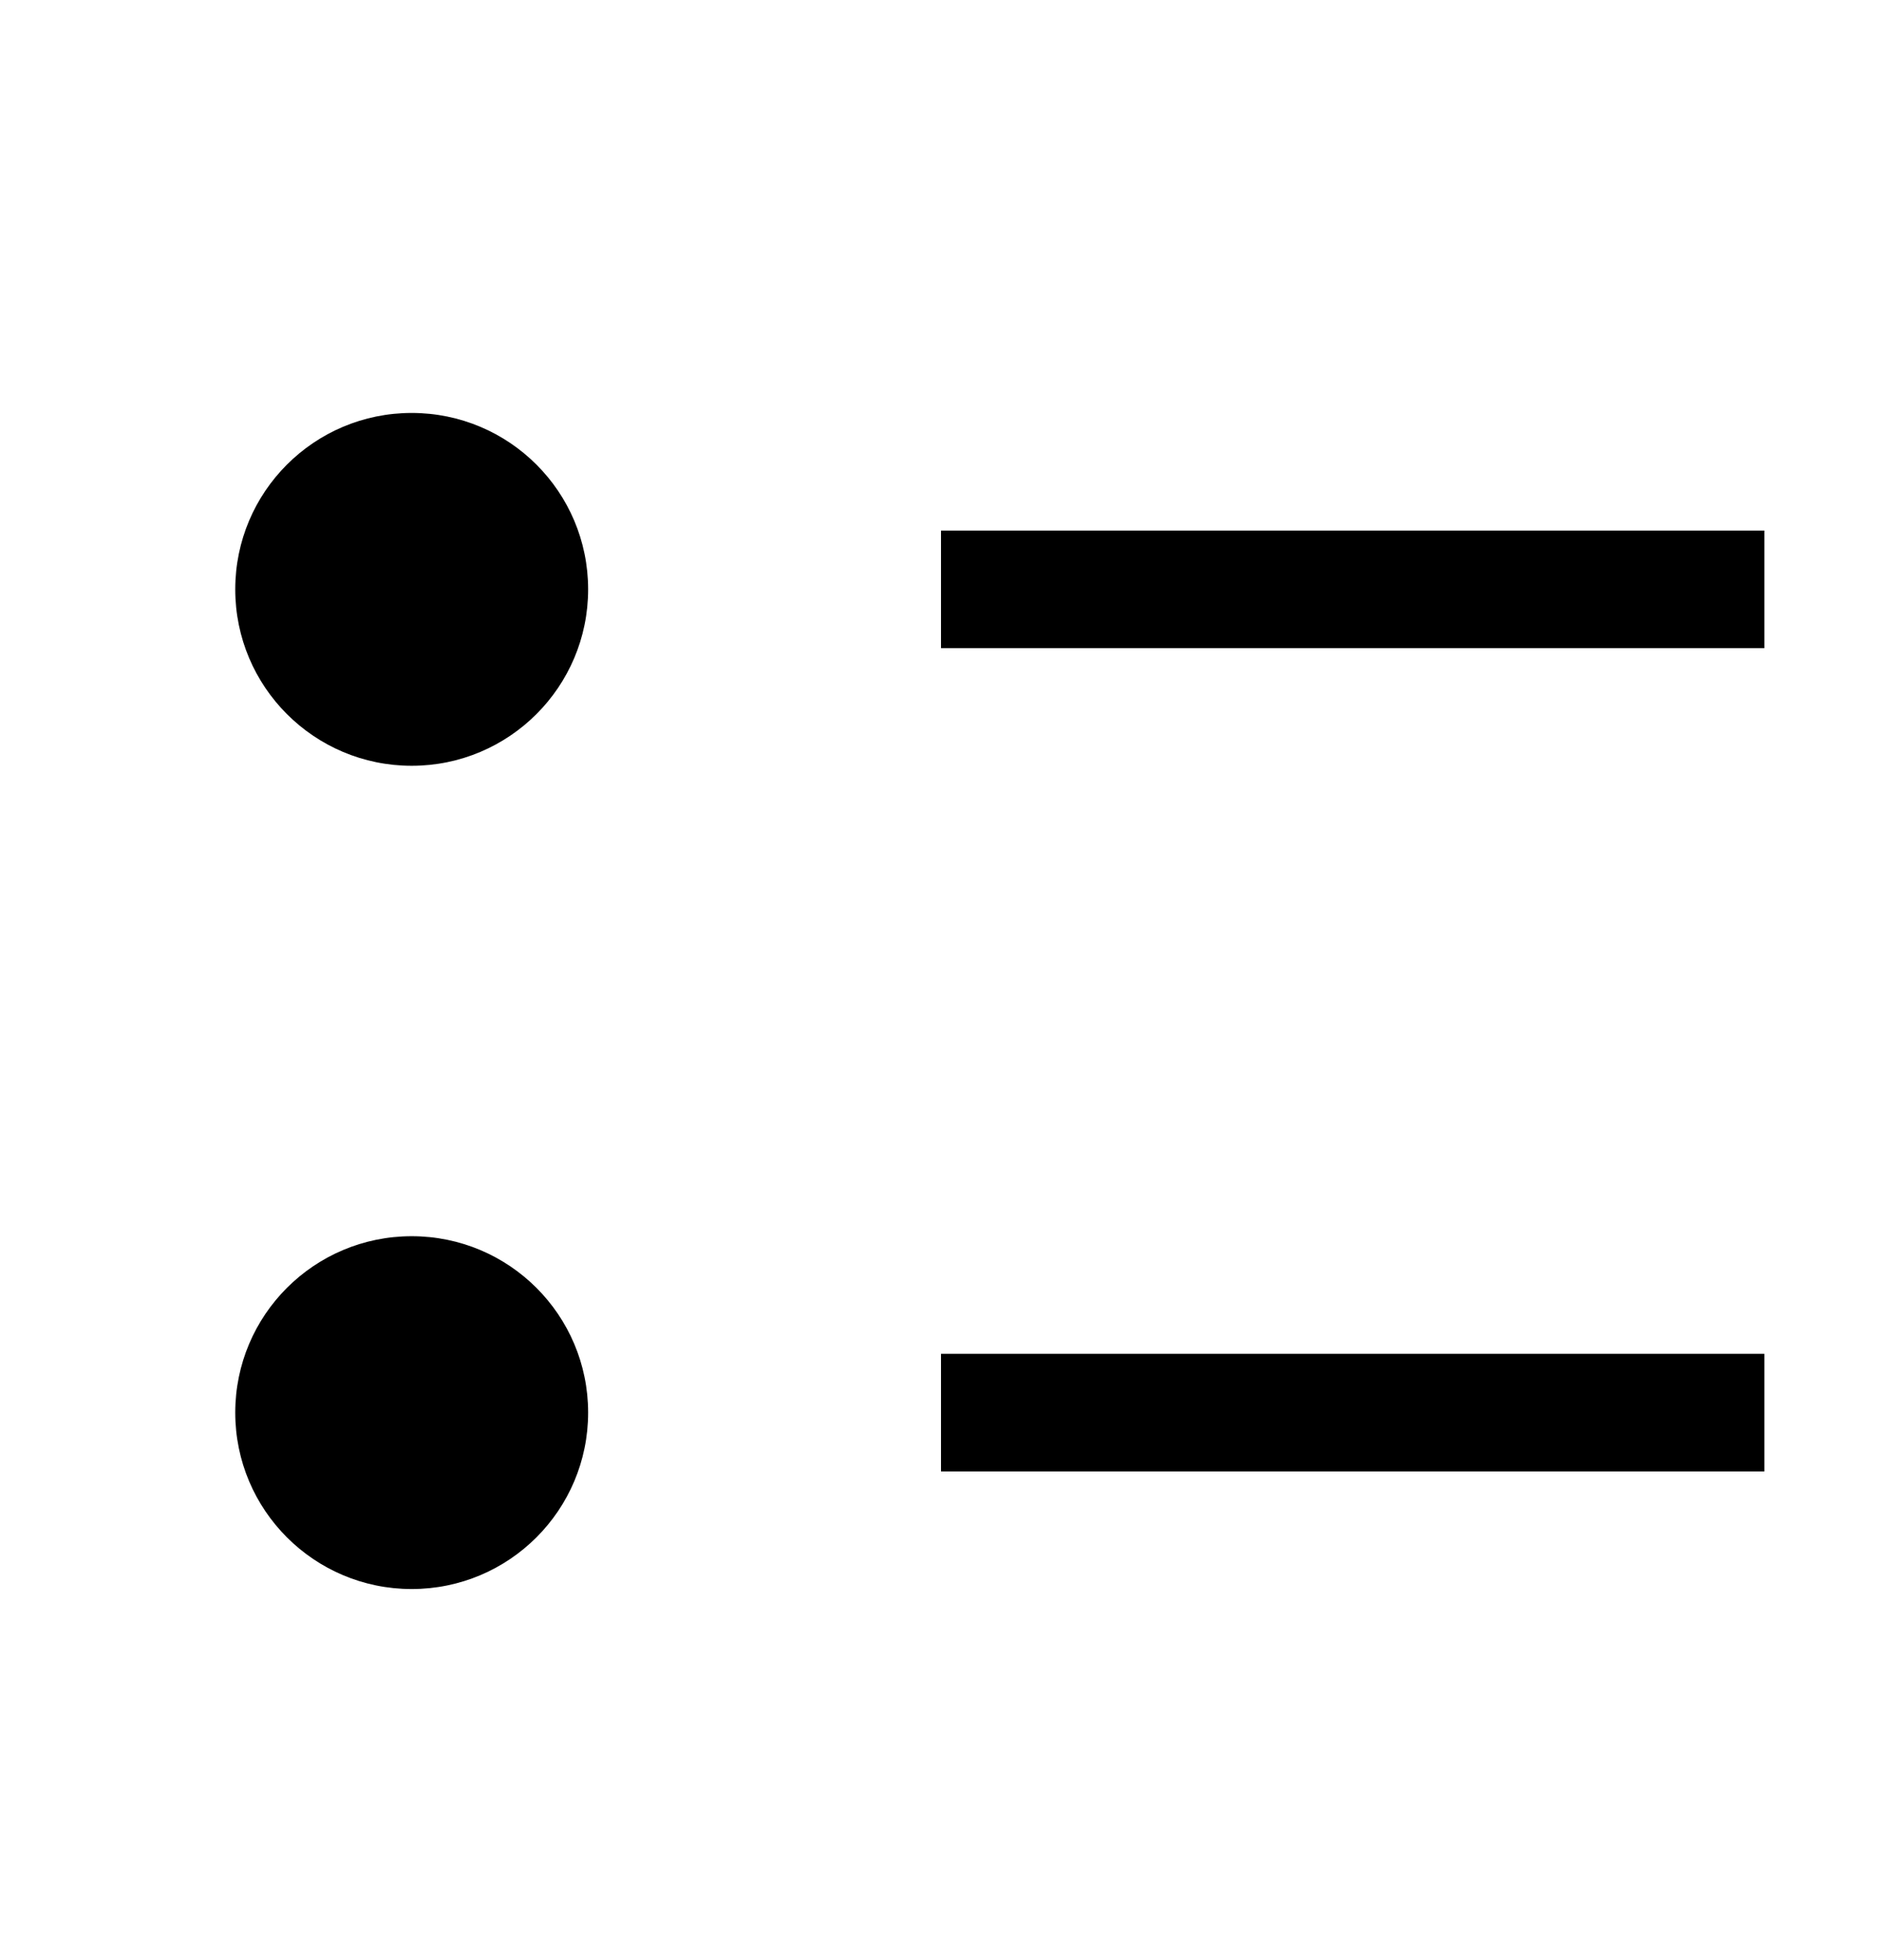 <svg width="24" height="25" viewBox="0 0 24 25" fill="none" xmlns="http://www.w3.org/2000/svg">
<path d="M5.25 9.767C6.493 9.767 7.5 8.759 7.5 7.517C7.5 6.274 6.493 5.267 5.25 5.267C4.007 5.267 3 6.274 3 7.517C3 8.759 4.007 9.767 5.25 9.767Z" fill="black"/>
<path d="M5.25 20.267C6.493 20.267 7.5 19.259 7.5 18.017C7.5 16.774 6.493 15.767 5.25 15.767C4.007 15.767 3 16.774 3 18.017C3 19.259 4.007 20.267 5.25 20.267Z" fill="black"/>
<path d="M12 17.267H22.5V18.767H12V17.267Z" fill="black"/>
<path d="M12 6.767H22.5V8.267H12V6.767Z" fill="black"/>
</svg>
